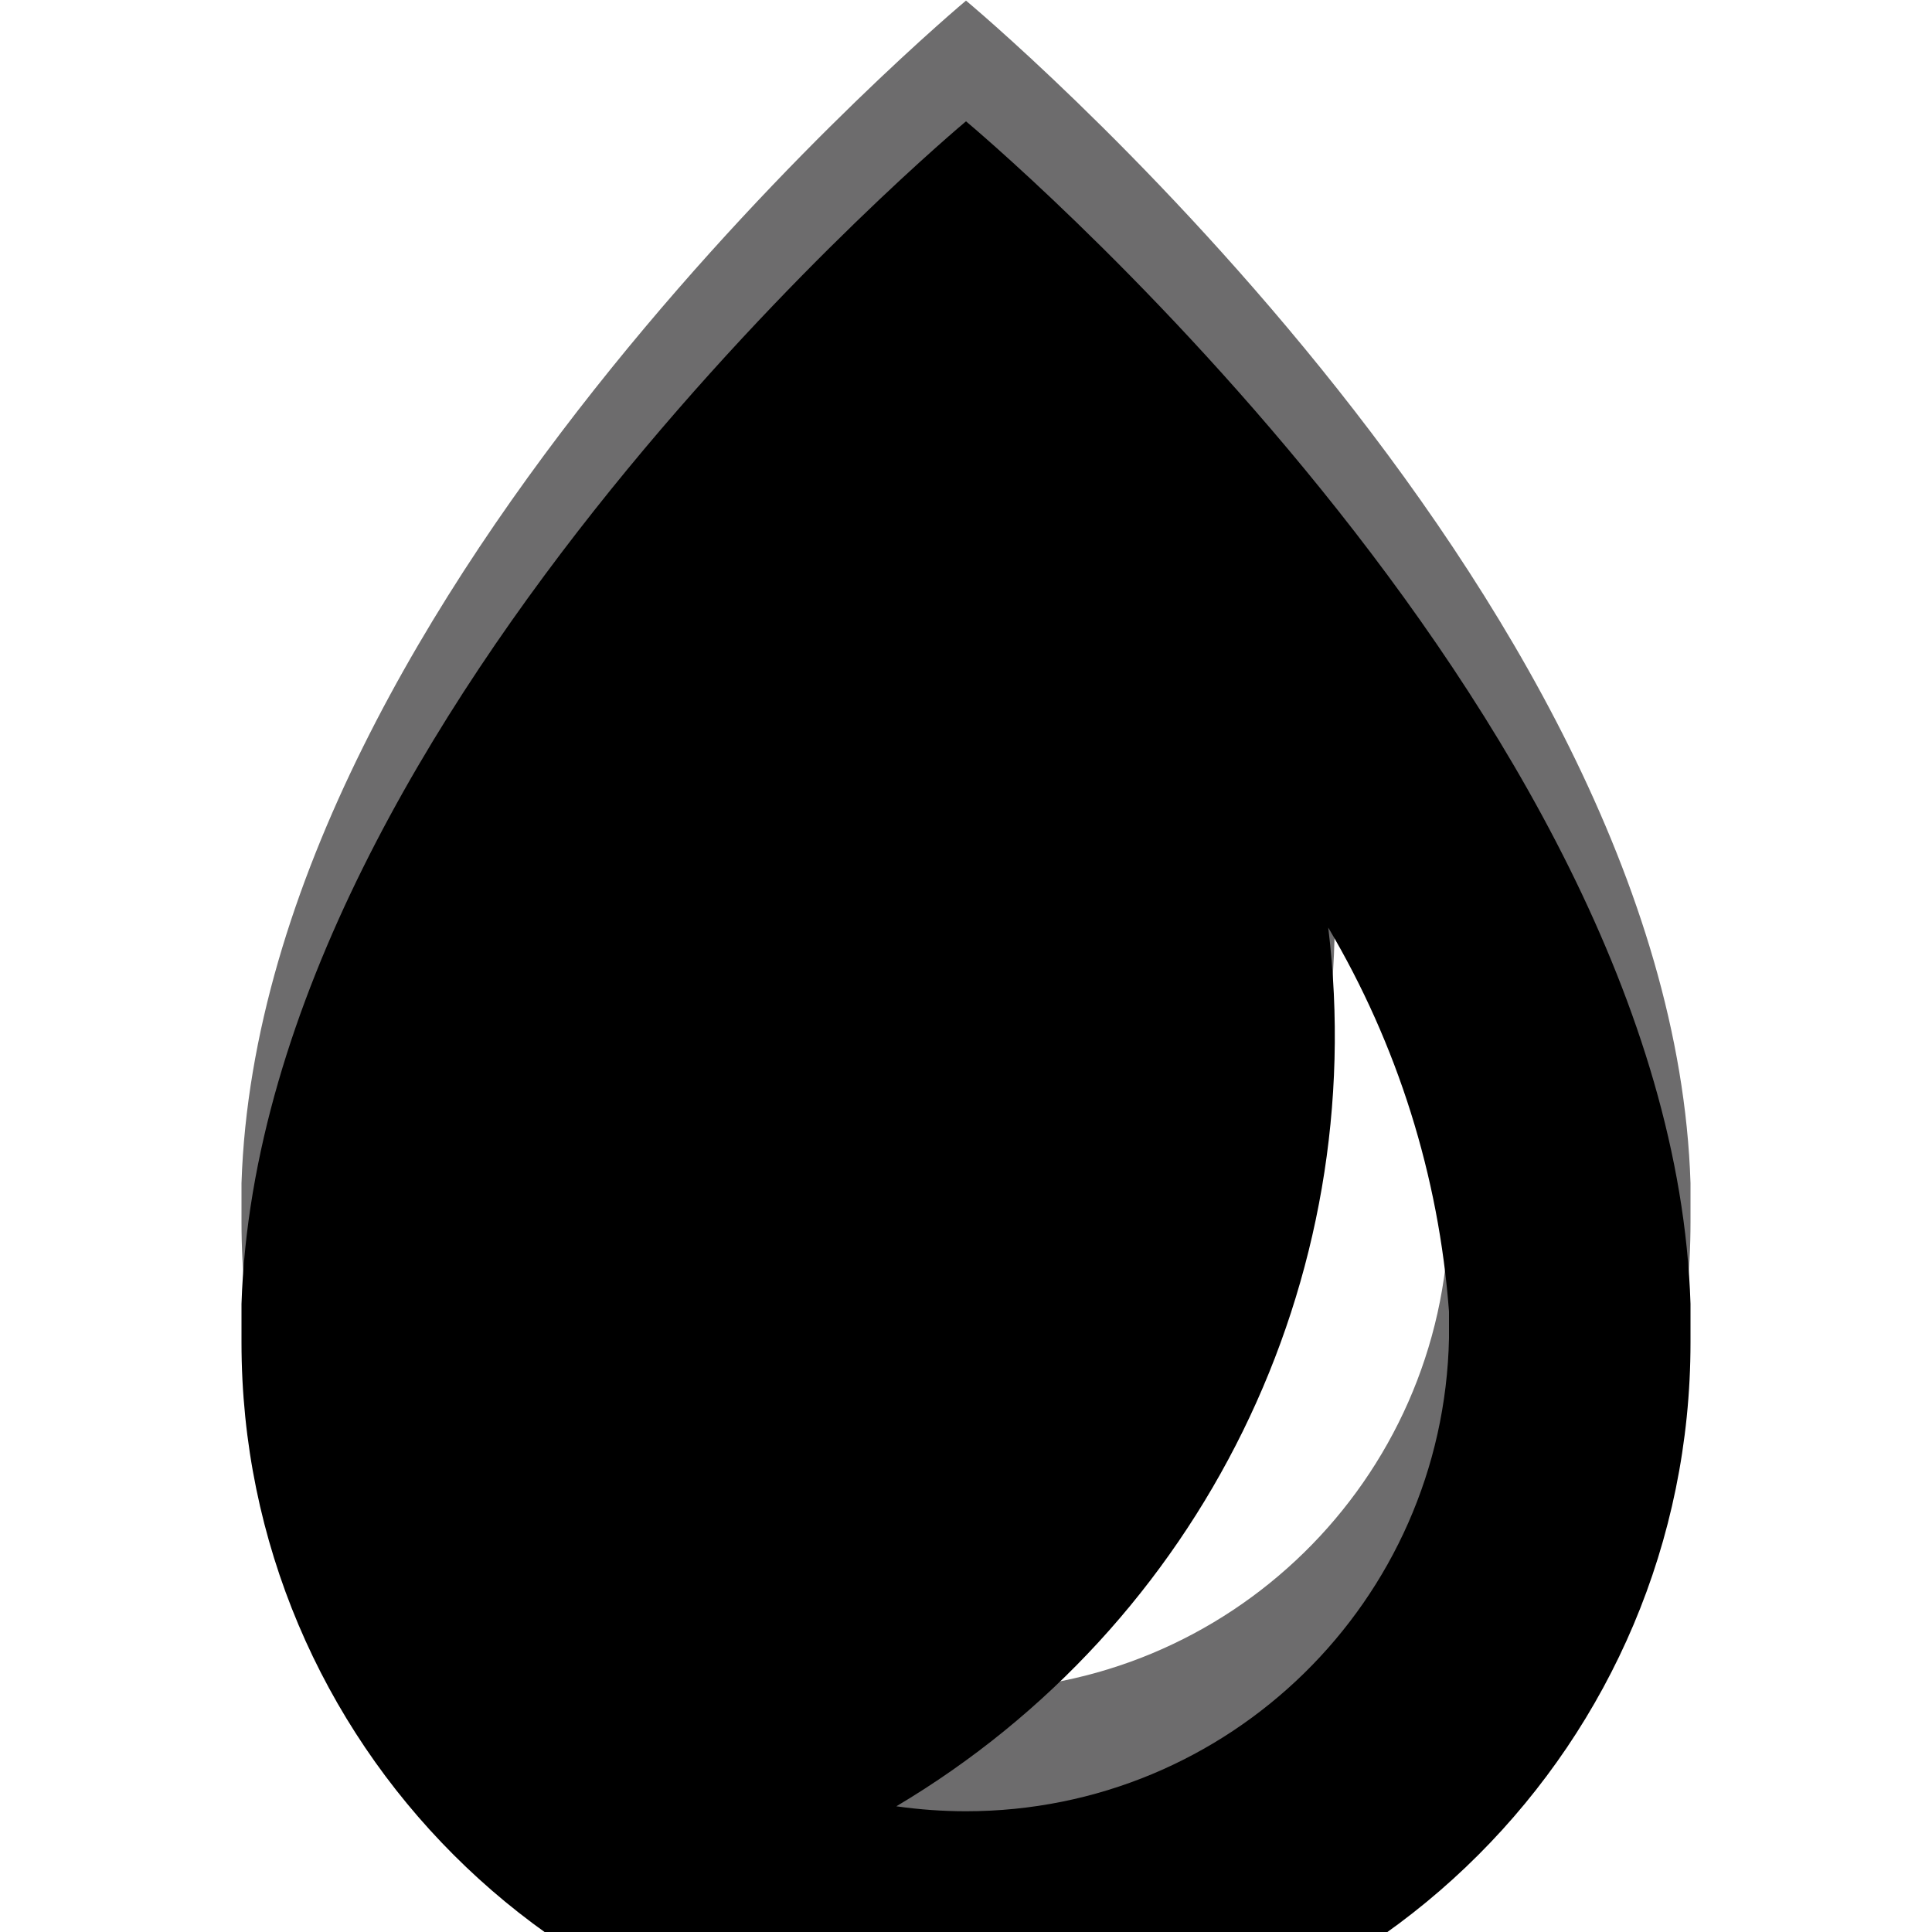 <?xml version="1.0" encoding="UTF-8" standalone="no"?>
<svg width="16px" height="16px" viewBox="0 0 16 16" version="1.1" xmlns="http://www.w3.org/2000/svg" xmlns:xlink="http://www.w3.org/1999/xlink">
    <!-- Generator: Sketch 3.7.2 (28276) - http://www.bohemiancoding.com/sketch -->
    <title>ic-blur</title>
    <desc>Created with Sketch.</desc>
    <defs>
        <path d="M14,9.9 L14,9.864 L14,9.797 C13.843,4.868 8,0.005 8,0.005 C8,0.005 2.161,4.868 2,9.798 L2,9.865 L2,9.9 L2,10 L2,10.11 L2,10.119 C2,13.433 4.686,16.119 8,16.119 C11.314,16.119 14,13.433 14,10.119 L14,10.109 L14,9.998 C14,9.96 14,9.931 14,9.9 L14,9.9 Z M12,10.075 L12,10.082 C11.955,12.259 10.178,14 8,14 C7.807,14 7.614,13.986 7.423,13.959 C9.952,12.456 11.355,9.602 11,6.682 C11.574,7.651 11.916,8.739 12,9.862 L12,9.862 L12,9.906 L12,9.93 L12,9.999 C12,10.022 12,10.048 12,10.073 L12,10.075 Z" id="path-1"></path>
        <filter x="-50%" y="-50%" width="200%" height="200%" filterUnits="objectBoundingBox" id="filter-2">
            <feGaussianBlur stdDeviation="1.5" in="SourceAlpha" result="shadowBlurInner1"></feGaussianBlur>
            <feOffset dx="0" dy="1" in="shadowBlurInner1" result="shadowOffsetInner1"></feOffset>
            <feComposite in="shadowOffsetInner1" in2="SourceAlpha" operator="arithmetic" k2="-1" k3="1" result="shadowInnerInner1"></feComposite>
            <feColorMatrix values="0 0 0 0 0   0 0 0 0 0   0 0 0 0 0  0 0 0 0.5 0" type="matrix" in="shadowInnerInner1"></feColorMatrix>
        </filter>
    </defs>
    <g id="icons" stroke="none" stroke-width="1" fill="none" fill-rule="evenodd">
        <g transform="translate(-272, -74)" id="ic-blur">
            <g transform="translate(272, 74)">
                <rect id="bounds" x="0" y="0" width="16" height="16"></rect>
                <g id="Shape">
                    <use fill="#6D6C6D" fill-rule="evenodd" xlink:href="#path-1"></use>
                    <use fill="black" fill-opacity="1" filter="url(#filter-2)" xlink:href="#path-1"></use>
                </g>
            </g>
        </g>
    </g>
</svg>